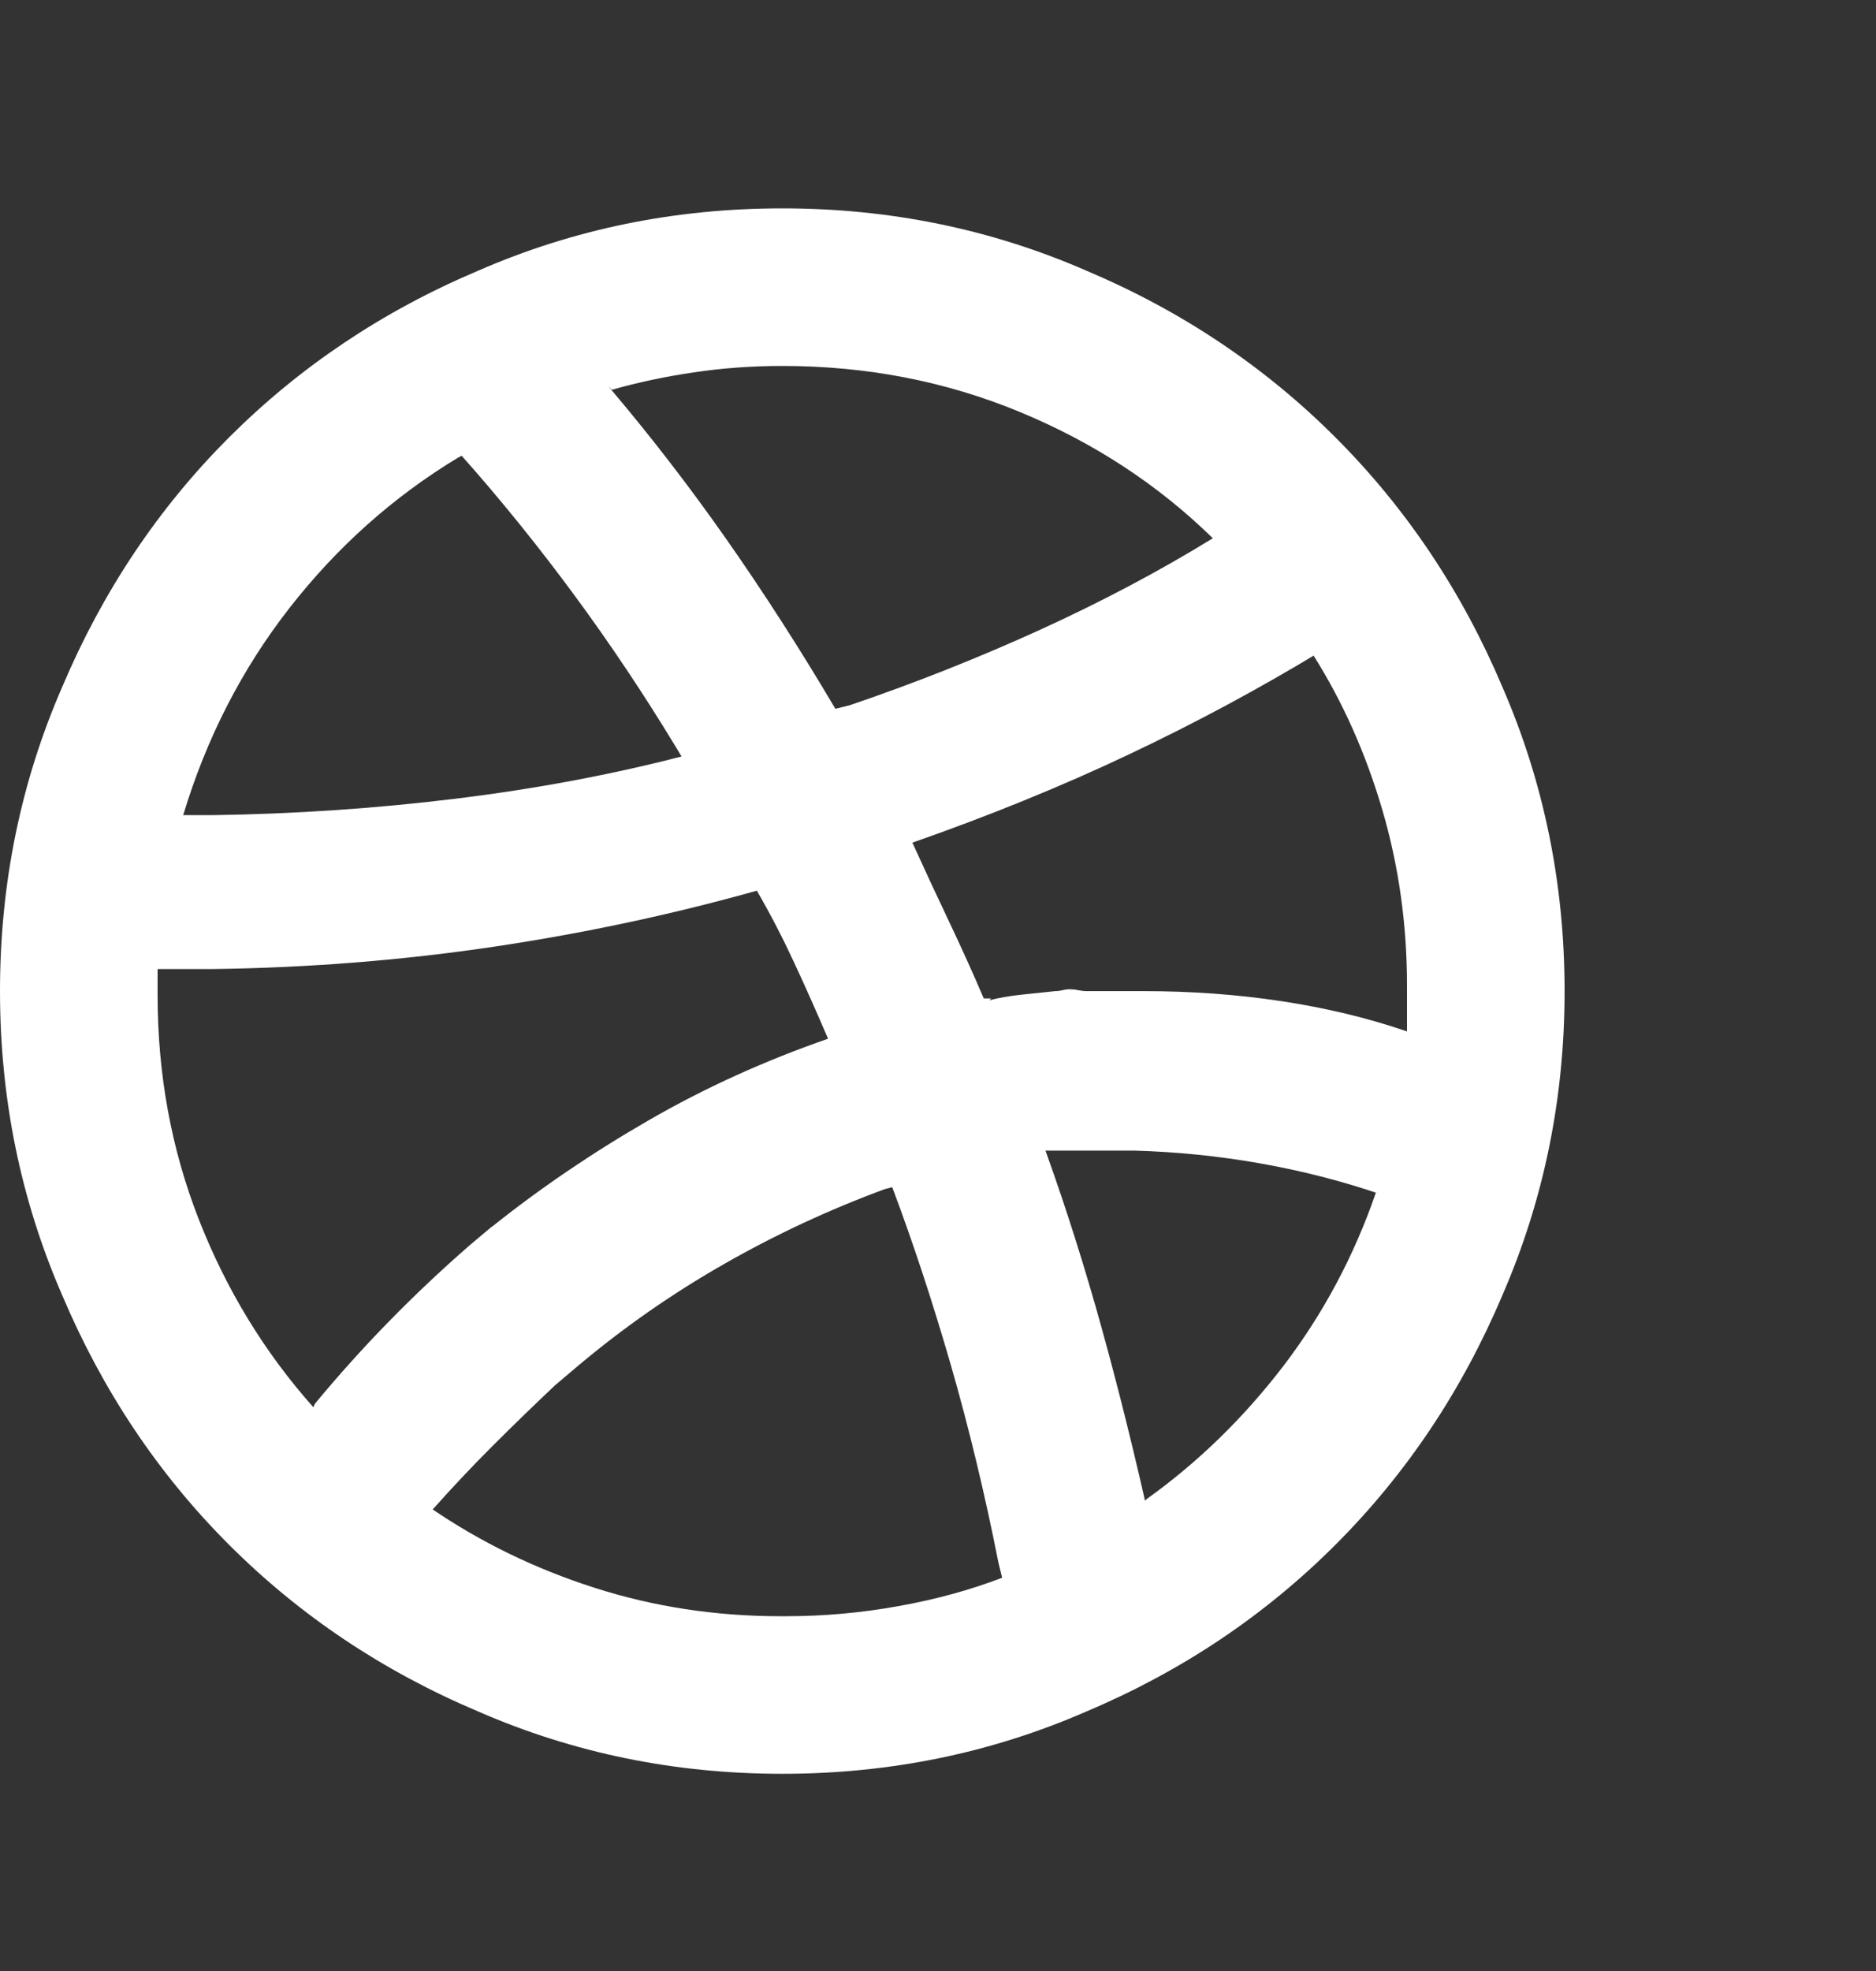 <svg width="20" height="21" viewBox="0 0 20 21" fill="none" xmlns="http://www.w3.org/2000/svg">
<rect x="0" y="0" width="20" height="21" fill="#333333" stroke="none"/>
<g id="Nav &#226;&#134;&#146; Link">
<path id="Vector" d="M8.34 2.22C7.194 2.22 6.113 2.441 5.098 2.884C4.082 3.313 3.197 3.906 2.441 4.661C1.686 5.416 1.094 6.302 0.664 7.317C0.221 8.333 0 9.414 0 10.56C0 11.705 0.221 12.786 0.664 13.802C1.094 14.817 1.686 15.703 2.441 16.458C3.197 17.213 4.082 17.806 5.098 18.235C6.113 18.678 7.194 18.899 8.34 18.899C9.486 18.899 10.566 18.678 11.582 18.235C12.598 17.806 13.483 17.213 14.238 16.458C14.993 15.703 15.586 14.817 16.016 13.802C16.458 12.786 16.68 11.705 16.68 10.56C16.68 9.414 16.458 8.333 16.016 7.317C15.586 6.302 14.993 5.416 14.238 4.661C13.483 3.906 12.598 3.313 11.582 2.884C10.566 2.441 9.486 2.22 8.34 2.22ZM8.34 3.899C9.238 3.899 10.081 4.062 10.869 4.388C11.657 4.713 12.344 5.162 12.93 5.735C12.357 6.087 11.742 6.412 11.084 6.712C10.426 7.011 9.753 7.278 9.062 7.513L8.906 7.552C8.529 6.914 8.141 6.312 7.744 5.745C7.347 5.179 6.927 4.635 6.484 4.114L6.523 4.153C6.797 4.075 7.087 4.013 7.393 3.968C7.699 3.922 8.014 3.899 8.34 3.899ZM4.922 4.856C5.339 5.325 5.739 5.82 6.123 6.341C6.507 6.862 6.868 7.402 7.207 7.962L7.266 8.06C6.51 8.255 5.71 8.405 4.863 8.509C4.017 8.613 3.151 8.672 2.266 8.685H1.953C2.201 7.864 2.578 7.129 3.086 6.478C3.594 5.827 4.193 5.293 4.883 4.876L4.922 4.856ZM3.34 14.993C2.819 14.407 2.412 13.74 2.119 12.991C1.826 12.242 1.68 11.445 1.68 10.599C1.68 10.599 1.68 10.595 1.68 10.589C1.68 10.582 1.68 10.573 1.68 10.56C1.68 10.521 1.68 10.481 1.68 10.442C1.68 10.403 1.68 10.364 1.68 10.325H2.246C3.288 10.312 4.307 10.231 5.303 10.081C6.299 9.931 7.272 9.72 8.223 9.446L8.066 9.485C8.21 9.733 8.343 9.99 8.467 10.257C8.591 10.524 8.711 10.794 8.828 11.067C8.151 11.302 7.513 11.591 6.914 11.937C6.315 12.282 5.755 12.662 5.234 13.079L5.254 13.06L5 13.274C4.701 13.535 4.414 13.805 4.141 14.085C3.867 14.365 3.607 14.655 3.359 14.954L3.34 14.993ZM8.34 17.22C8.34 17.22 8.337 17.22 8.33 17.22C8.324 17.22 8.32 17.22 8.32 17.22C7.63 17.22 6.969 17.119 6.338 16.917C5.706 16.715 5.124 16.432 4.59 16.067L4.609 16.087C4.818 15.852 5.029 15.628 5.244 15.413C5.459 15.198 5.677 14.987 5.898 14.778L5.918 14.759L6.172 14.544C6.654 14.14 7.168 13.782 7.715 13.47C8.262 13.157 8.835 12.89 9.434 12.669L9.512 12.649C9.733 13.235 9.941 13.867 10.137 14.544C10.332 15.221 10.501 15.924 10.645 16.653L10.684 16.81C10.345 16.94 9.977 17.041 9.58 17.112C9.183 17.184 8.783 17.22 8.379 17.22C8.366 17.22 8.356 17.22 8.35 17.22C8.343 17.22 8.34 17.22 8.34 17.22ZM12.207 15.989C12.038 15.247 11.862 14.557 11.68 13.919C11.497 13.281 11.296 12.662 11.074 12.063L11.133 12.259H11.406C11.419 12.259 11.429 12.259 11.435 12.259C11.442 12.259 11.452 12.259 11.465 12.259C11.478 12.259 11.488 12.259 11.494 12.259C11.501 12.259 11.51 12.259 11.523 12.259H12.09C12.546 12.272 12.995 12.317 13.438 12.396C13.88 12.474 14.31 12.584 14.727 12.727L14.668 12.708C14.434 13.385 14.105 14 13.682 14.554C13.258 15.107 12.773 15.579 12.227 15.97L12.207 15.989ZM12.09 10.56C11.999 10.56 11.911 10.56 11.826 10.56C11.742 10.56 11.66 10.56 11.582 10.56C11.556 10.56 11.527 10.556 11.494 10.55C11.462 10.543 11.432 10.54 11.406 10.54C11.38 10.54 11.354 10.543 11.328 10.55C11.302 10.556 11.276 10.56 11.25 10.56C11.12 10.573 10.996 10.586 10.879 10.599C10.762 10.612 10.651 10.631 10.547 10.657L10.566 10.638H10.488C10.371 10.364 10.247 10.091 10.117 9.817C9.987 9.544 9.857 9.264 9.727 8.978C10.547 8.691 11.315 8.379 12.031 8.04C12.747 7.702 13.438 7.33 14.102 6.927L14.004 6.985C14.316 7.48 14.56 8.027 14.736 8.626C14.912 9.225 15 9.85 15 10.501C15 10.514 15 10.524 15 10.53C15 10.537 15 10.546 15 10.56C15 10.625 15 10.693 15 10.765C15 10.836 15 10.911 15 10.989C14.583 10.846 14.137 10.739 13.662 10.667C13.187 10.595 12.695 10.56 12.188 10.56C12.175 10.56 12.158 10.56 12.139 10.56C12.119 10.56 12.103 10.56 12.09 10.56Z" fill="white"/>
</g>
</svg>
